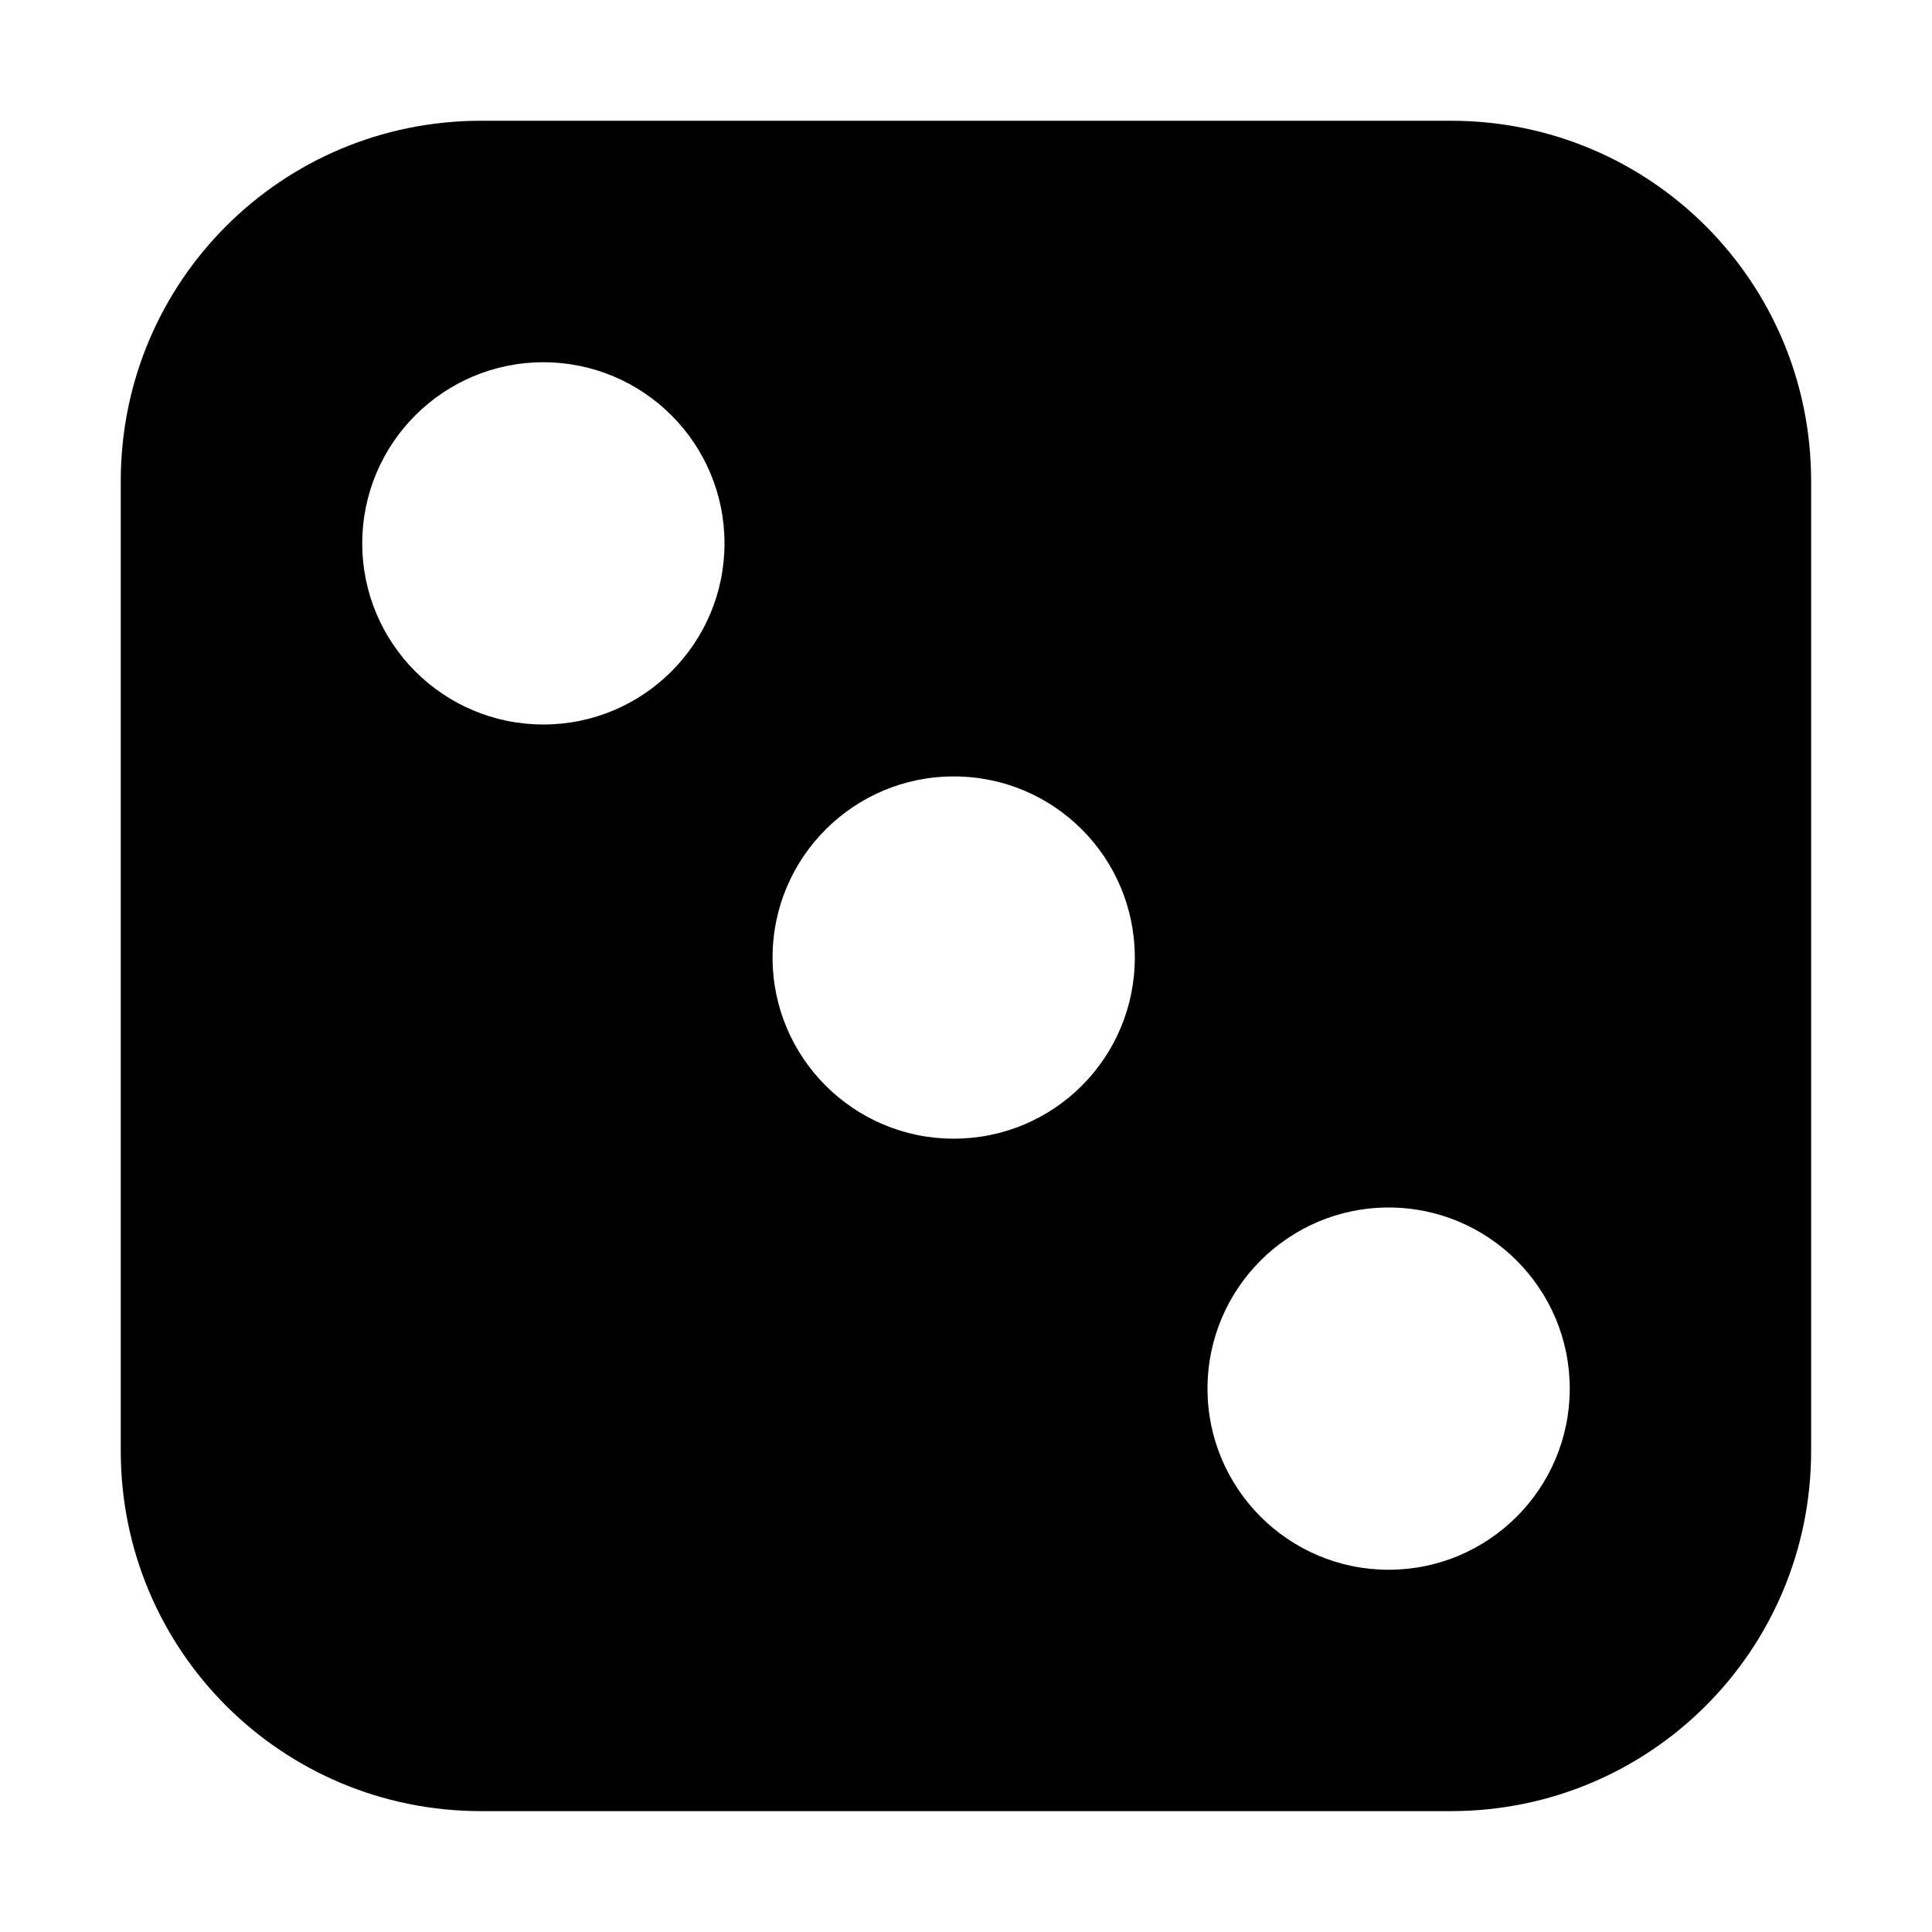 <svg xmlns="http://www.w3.org/2000/svg" height="16px" viewBox="0 0 16 16" width="16px">
    <path d="m 3.984 1 c -1.652 0 -2.984 1.332 -2.984 2.984 v 8.031 c 0 1.652 1.332 2.984 2.984 2.984 h 8.031 c 1.652 0 2.984 -1.332 2.984 -2.984 v -8.031 c 0 -1.652 -1.332 -2.984 -2.984 -2.984 z m 0.516 2 c 0.828 0 1.5 0.672 1.5 1.5 s -0.672 1.5 -1.5 1.5 s -1.5 -0.672 -1.5 -1.5 s 0.672 -1.5 1.5 -1.5 z m 3.398 3.43 c 0.832 0 1.5 0.672 1.5 1.5 c 0 0.828 -0.668 1.5 -1.5 1.5 c -0.828 0 -1.5 -0.672 -1.5 -1.5 c 0 -0.828 0.672 -1.5 1.5 -1.5 z m 3.602 3.57 c 0.828 0 1.5 0.672 1.5 1.5 s -0.672 1.5 -1.5 1.5 s -1.5 -0.672 -1.5 -1.5 s 0.672 -1.5 1.5 -1.5 z m 0 0" />
</svg>
